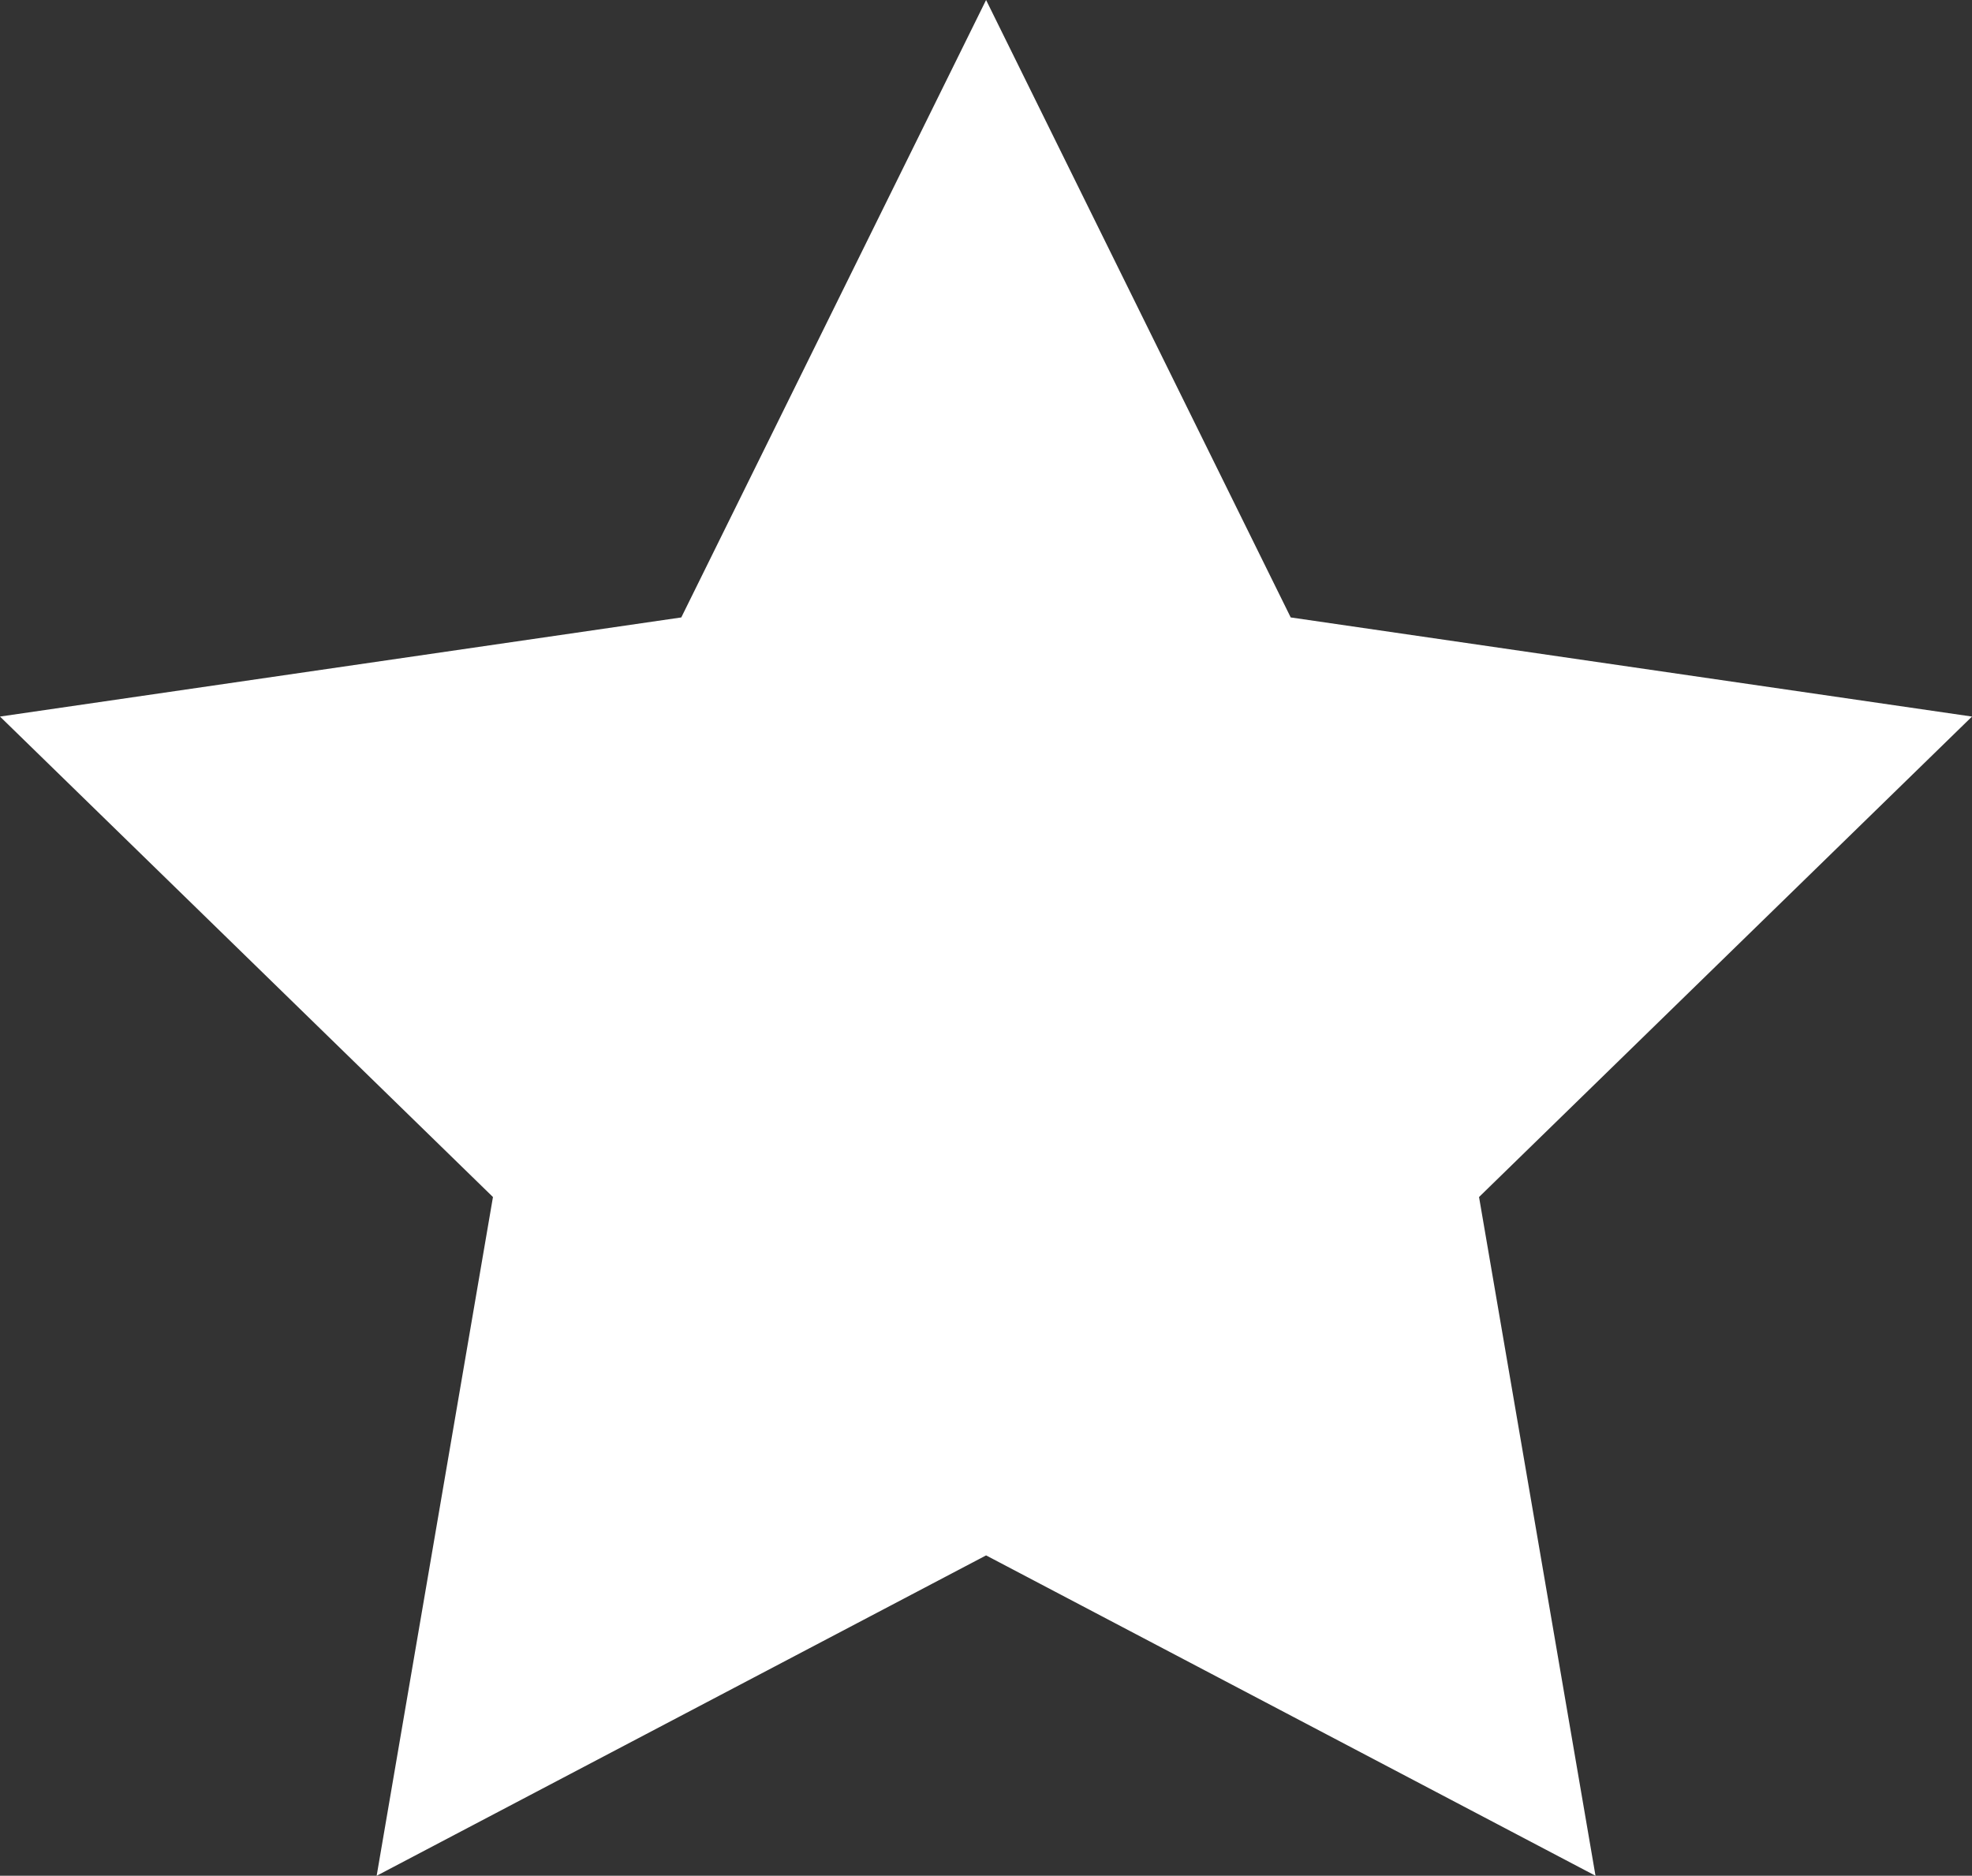 <svg id="Слой_1" data-name="Слой 1" xmlns="http://www.w3.org/2000/svg" viewBox="0 0 119.37 113.53"><rect x="0" y="0" width="119.37" height="113.53" fill="#333333" stroke="none"/><defs><style>.cls-1{fill:#fff;}</style></defs><title>rating-icon</title><polygon class="cls-1" points="59.69 0 78.13 37.37 119.37 43.37 89.53 72.45 96.58 113.53 59.69 94.14 22.8 113.53 29.84 72.45 0 43.37 41.24 37.37 59.69 0"/></svg>